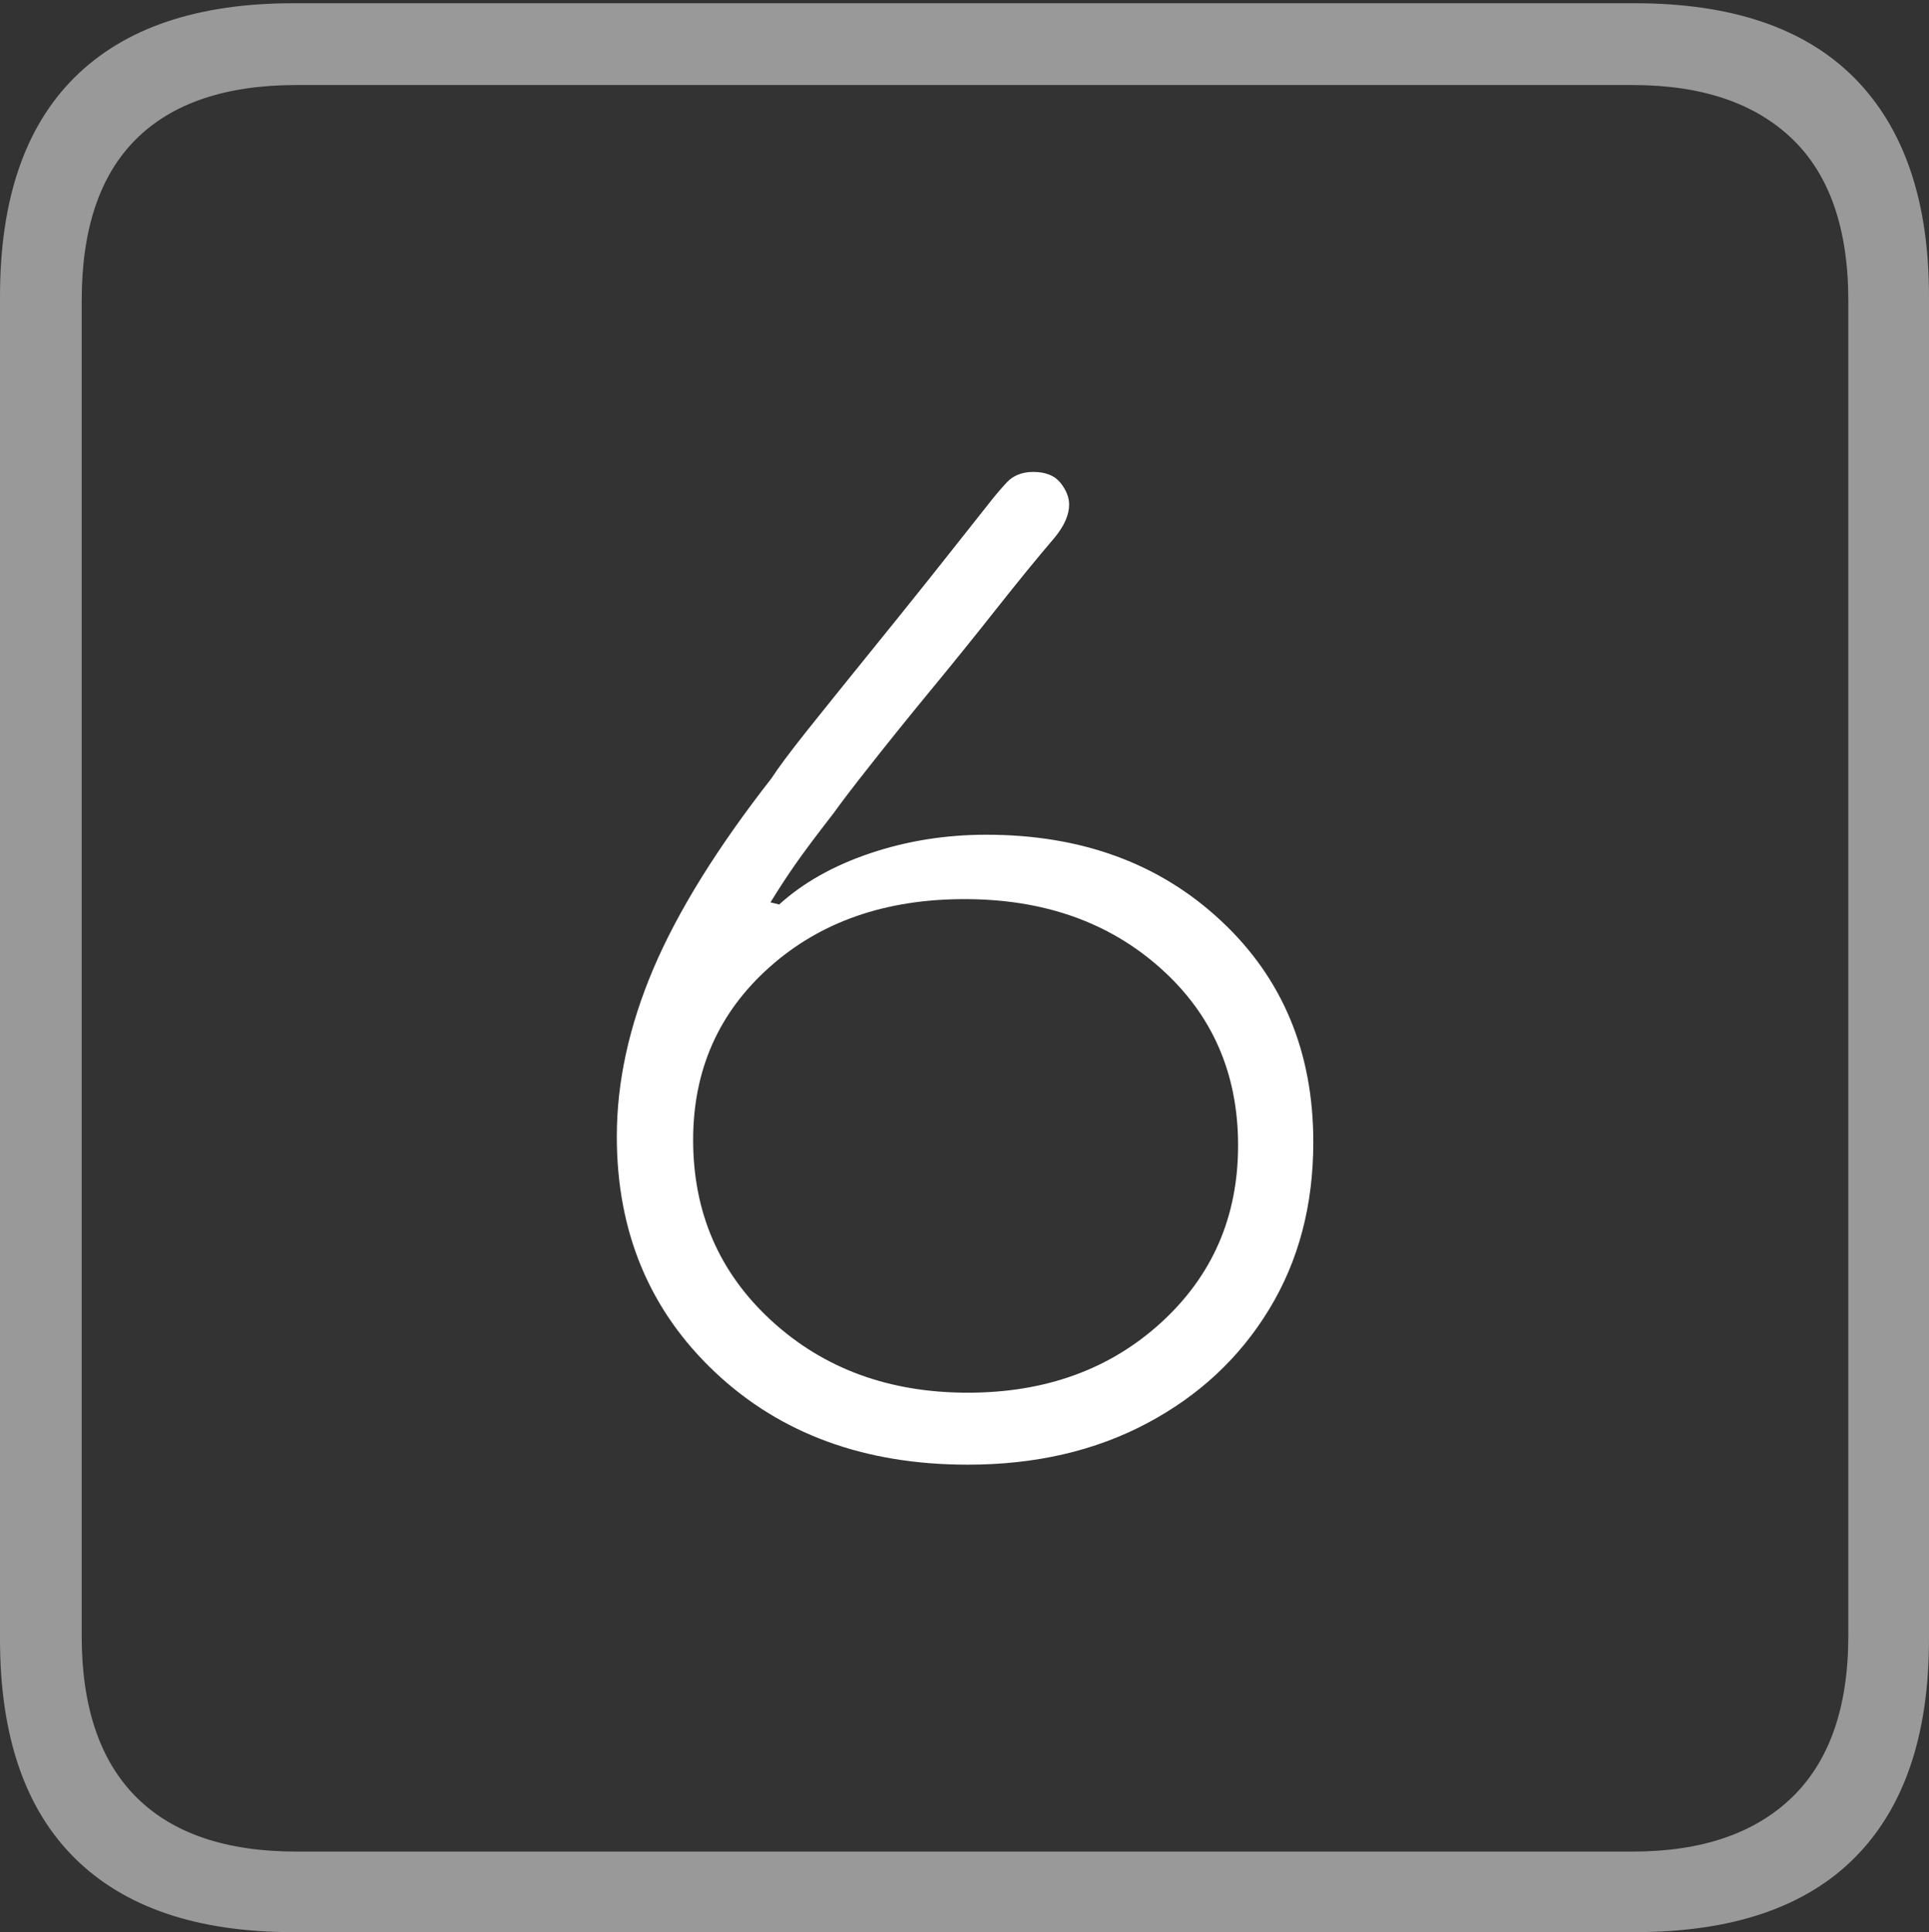 <?xml version="1.0" encoding="UTF-8"?>
<!--Generator: Apple Native CoreSVG 175-->
<!DOCTYPE svg
PUBLIC "-//W3C//DTD SVG 1.1//EN"
       "http://www.w3.org/Graphics/SVG/1.1/DTD/svg11.dtd">
<svg version="1.1" xmlns="http://www.w3.org/2000/svg" xmlns:xlink="http://www.w3.org/1999/xlink" width="17.285" height="17.314">
 <rect width="100%" height="100%" fill="#333333" stroke="none"/>
 <g>
  <rect height="17.314" opacity="0" width="17.285" x="0" y="0"/>
  <path d="M2.627 17.314L14.648 17.314Q15.957 17.314 16.621 16.645Q17.285 15.977 17.285 14.688L17.285 2.656Q17.285 1.377 16.621 0.703Q15.957 0.029 14.648 0.029L2.627 0.029Q1.338 0.029 0.669 0.693Q0 1.357 0 2.656L0 14.688Q0 15.986 0.669 16.65Q1.338 17.314 2.627 17.314ZM2.656 16.592Q1.709 16.592 1.221 16.104Q0.732 15.615 0.732 14.658L0.732 2.695Q0.732 1.729 1.221 1.245Q1.709 0.762 2.656 0.762L14.629 0.762Q15.557 0.762 16.06 1.245Q16.562 1.729 16.562 2.695L16.562 14.658Q16.562 15.615 16.06 16.104Q15.557 16.592 14.629 16.592Z" fill="rgba(255,255,255,0.5)"/>
  <path d="M8.672 13.125Q9.58 13.125 10.278 12.754Q10.977 12.383 11.372 11.733Q11.768 11.084 11.768 10.234Q11.768 9.023 10.942 8.252Q10.117 7.48 8.838 7.48Q8.291 7.48 7.798 7.646Q7.305 7.812 6.982 8.105L6.904 8.086Q7.012 7.91 7.124 7.749Q7.236 7.588 7.471 7.285Q7.568 7.148 7.803 6.851Q8.037 6.553 8.335 6.191Q8.633 5.83 8.926 5.459Q9.219 5.088 9.453 4.814Q9.58 4.658 9.58 4.521Q9.58 4.424 9.502 4.326Q9.424 4.229 9.258 4.229Q9.111 4.229 9.023 4.321Q8.936 4.414 8.838 4.541Q8.623 4.814 8.335 5.176Q8.047 5.537 7.754 5.898Q7.461 6.26 7.231 6.548Q7.002 6.836 6.914 6.973Q6.182 7.91 5.854 8.682Q5.527 9.453 5.527 10.185Q5.527 11.465 6.406 12.295Q7.285 13.125 8.672 13.125ZM8.672 12.48Q7.617 12.48 6.914 11.836Q6.211 11.191 6.211 10.215Q6.211 9.277 6.895 8.667Q7.578 8.057 8.643 8.057Q9.707 8.057 10.4 8.677Q11.094 9.297 11.094 10.264Q11.094 11.221 10.405 11.851Q9.717 12.48 8.672 12.48Z" fill="#ffffff"/>
 </g>
</svg>
